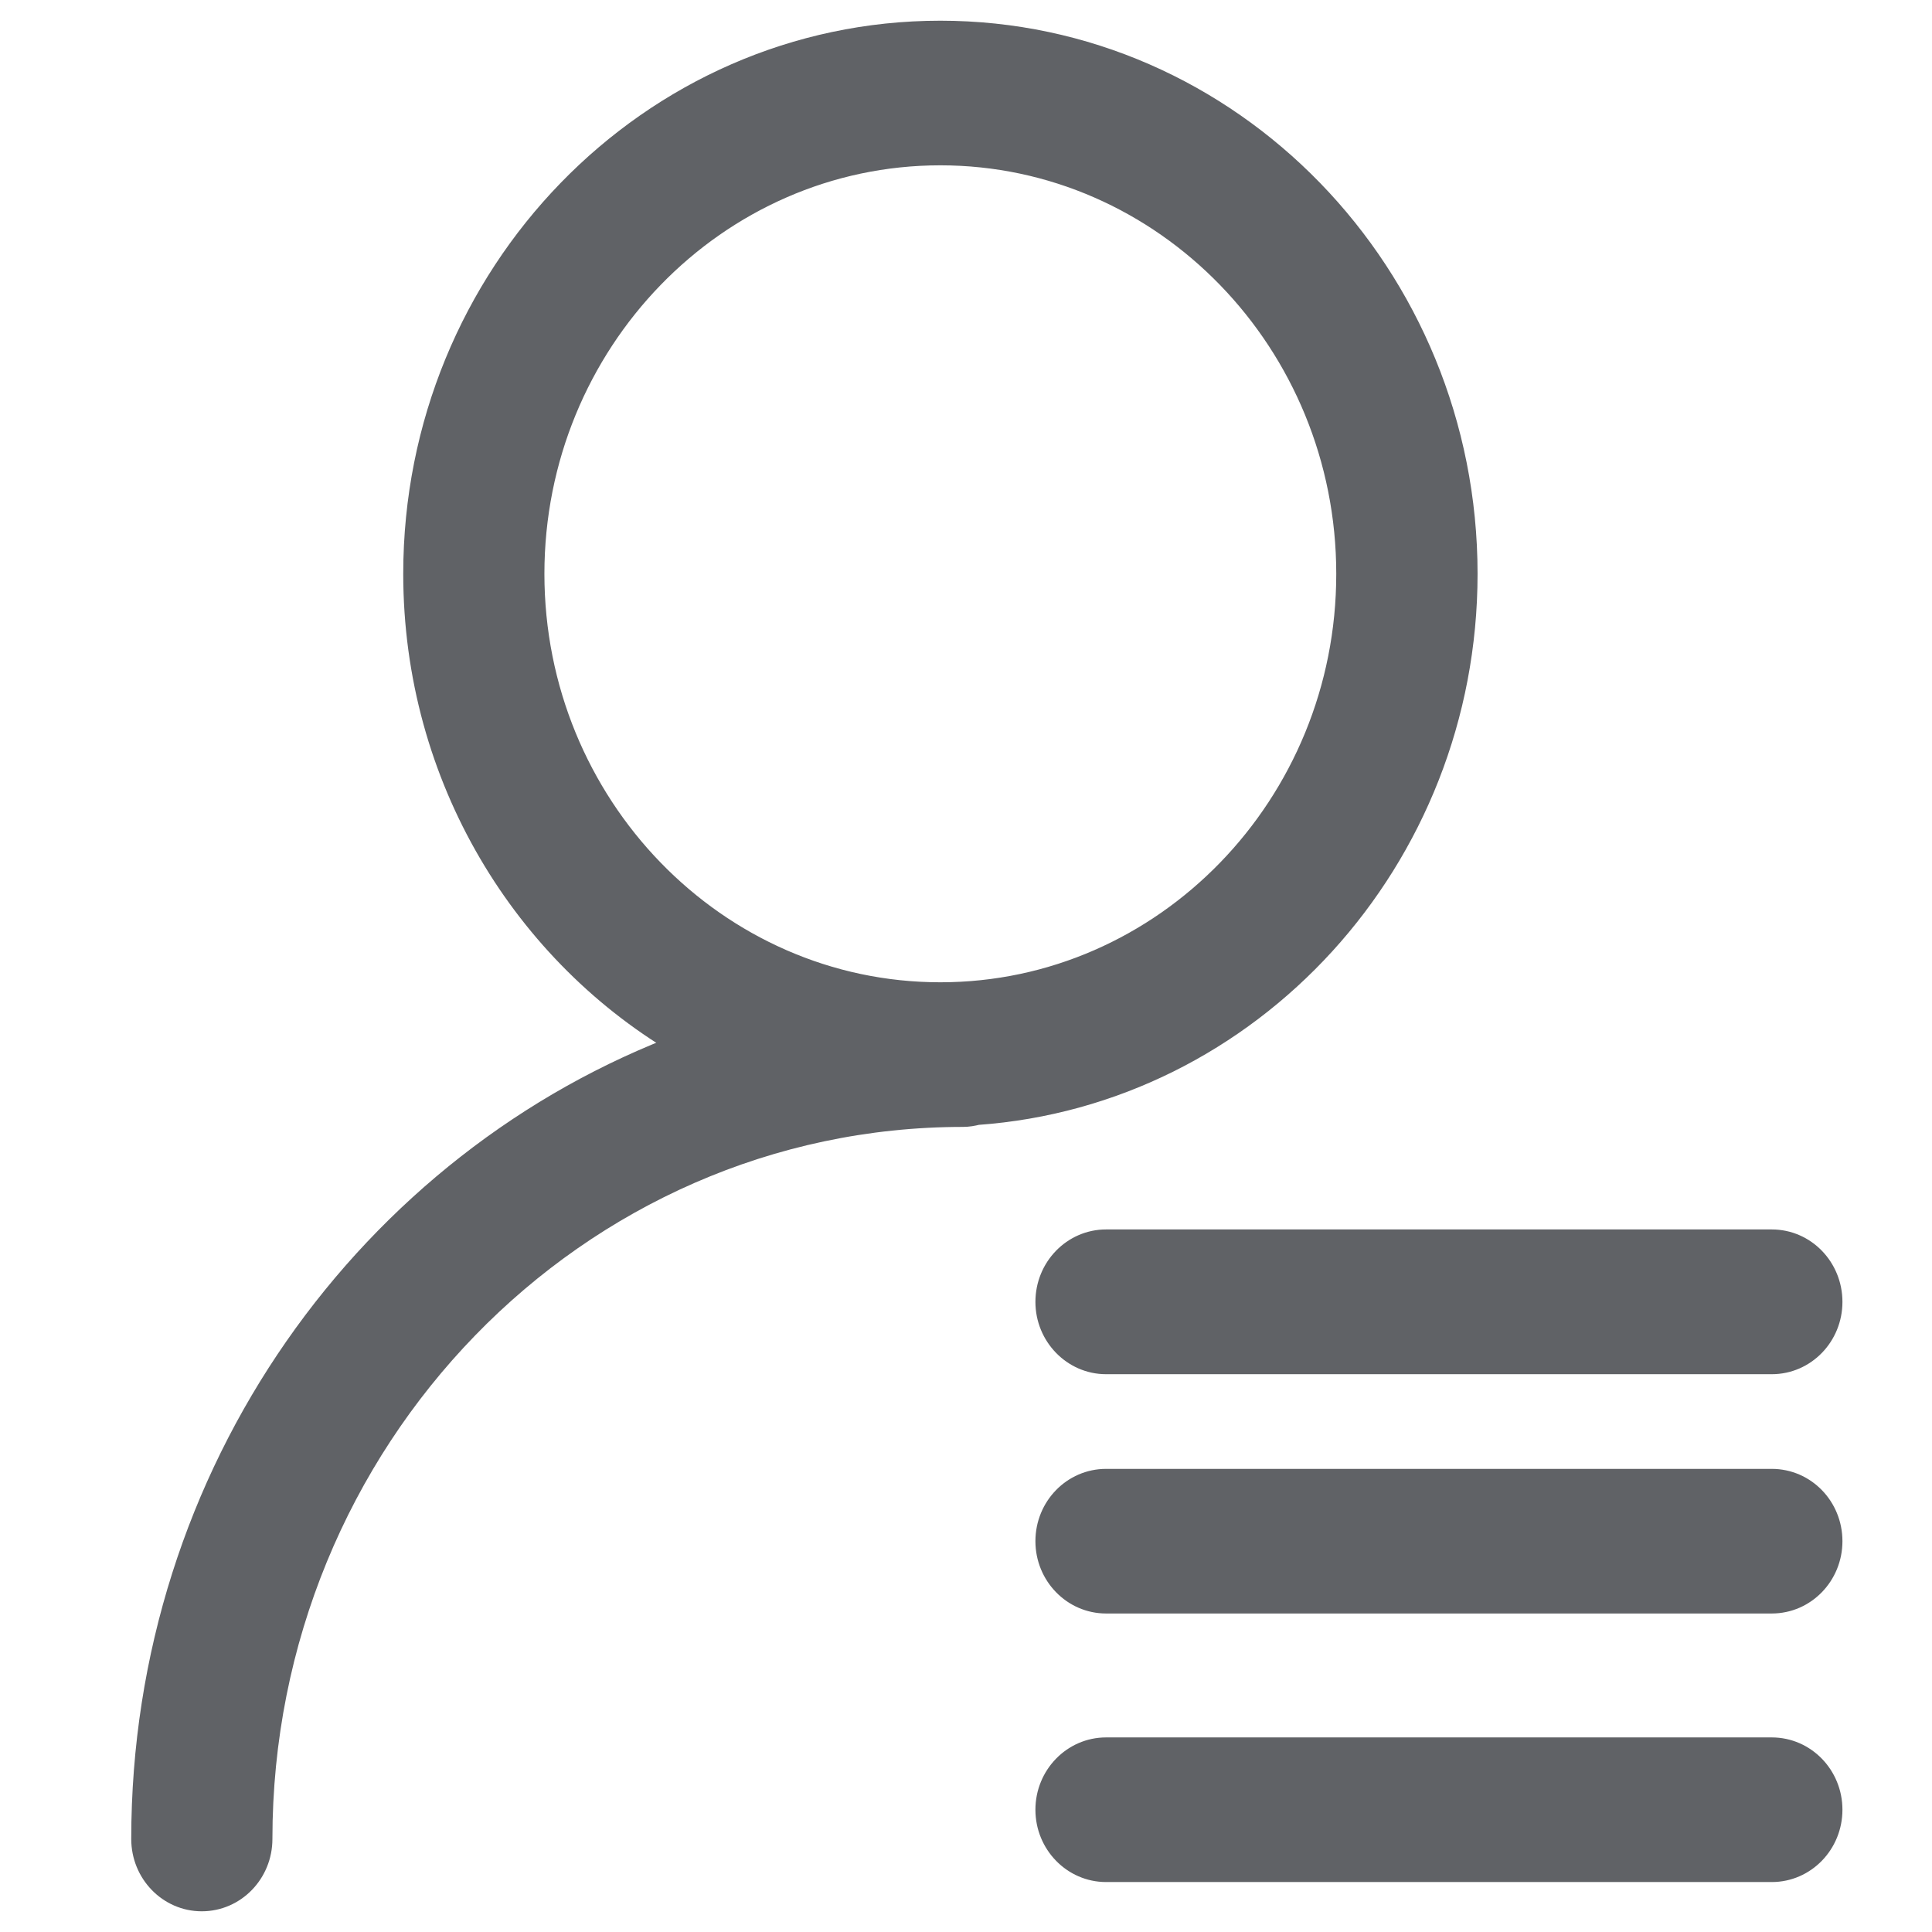 <?xml version="1.0" encoding="UTF-8"?>
<svg width="14px" height="14px" viewBox="0 0 14 14" version="1.1" xmlns="http://www.w3.org/2000/svg" xmlns:xlink="http://www.w3.org/1999/xlink">
    <title>个人信息</title>
    <g id="页面-1" stroke="none" stroke-width="1" fill="none" fill-rule="evenodd">
        <g id="首页-1" transform="translate(-24, -133)" fill-rule="nonzero">
            <g id="导航" transform="translate(0, 64)">
                <g id="编组-3" transform="translate(0, 56)">
                    <g id="编组" transform="translate(24, 13)">
                        <rect id="矩形" fill="#000000" opacity="0" x="0" y="0" width="14" height="14"></rect>
                        <path d="M10.607,4.158 C10.607,2.003 8.905,0.25 6.814,0.25 C4.723,0.25 3.022,2.003 3.022,4.158 C3.022,5.627 3.814,6.909 4.98,7.576 C2.692,8.423 1.051,10.68 1.051,13.326 C1.051,13.56 1.235,13.75 1.462,13.75 C1.69,13.75 1.874,13.56 1.874,13.326 C1.874,10.425 4.164,8.066 6.978,8.066 C7.013,8.066 7.046,8.06 7.078,8.052 C9.046,7.912 10.607,6.221 10.607,4.158 M6.814,7.218 C5.177,7.218 3.845,5.845 3.845,4.158 C3.845,2.471 5.177,1.098 6.814,1.098 C8.451,1.098 9.783,2.471 9.783,4.158 C9.784,5.845 8.452,7.218 6.814,7.218 M7.603,9.434 C7.603,9.667 7.788,9.858 8.015,9.858 L12.839,9.858 C13.067,9.858 13.251,9.668 13.251,9.434 C13.251,9.199 13.067,9.009 12.839,9.009 L8.015,9.009 C7.788,9.009 7.603,9.199 7.603,9.434 M12.839,10.744 L8.015,10.744 C7.788,10.744 7.603,10.933 7.603,11.168 C7.603,11.402 7.788,11.592 8.015,11.592 L12.839,11.592 C13.067,11.592 13.251,11.402 13.251,11.168 C13.251,10.933 13.067,10.744 12.839,10.744 M12.839,12.69 L8.015,12.69 C7.788,12.69 7.603,12.88 7.603,13.114 C7.603,13.348 7.788,13.538 8.015,13.538 L12.839,13.538 C13.067,13.538 13.251,13.348 13.251,13.114 C13.251,12.88 13.067,12.69 12.839,12.69 Z" id="形状" stroke="#606266" stroke-width="0.2" fill="#606266"></path>
                    </g>
                </g>
            </g>
        </g>
    </g>
</svg>
